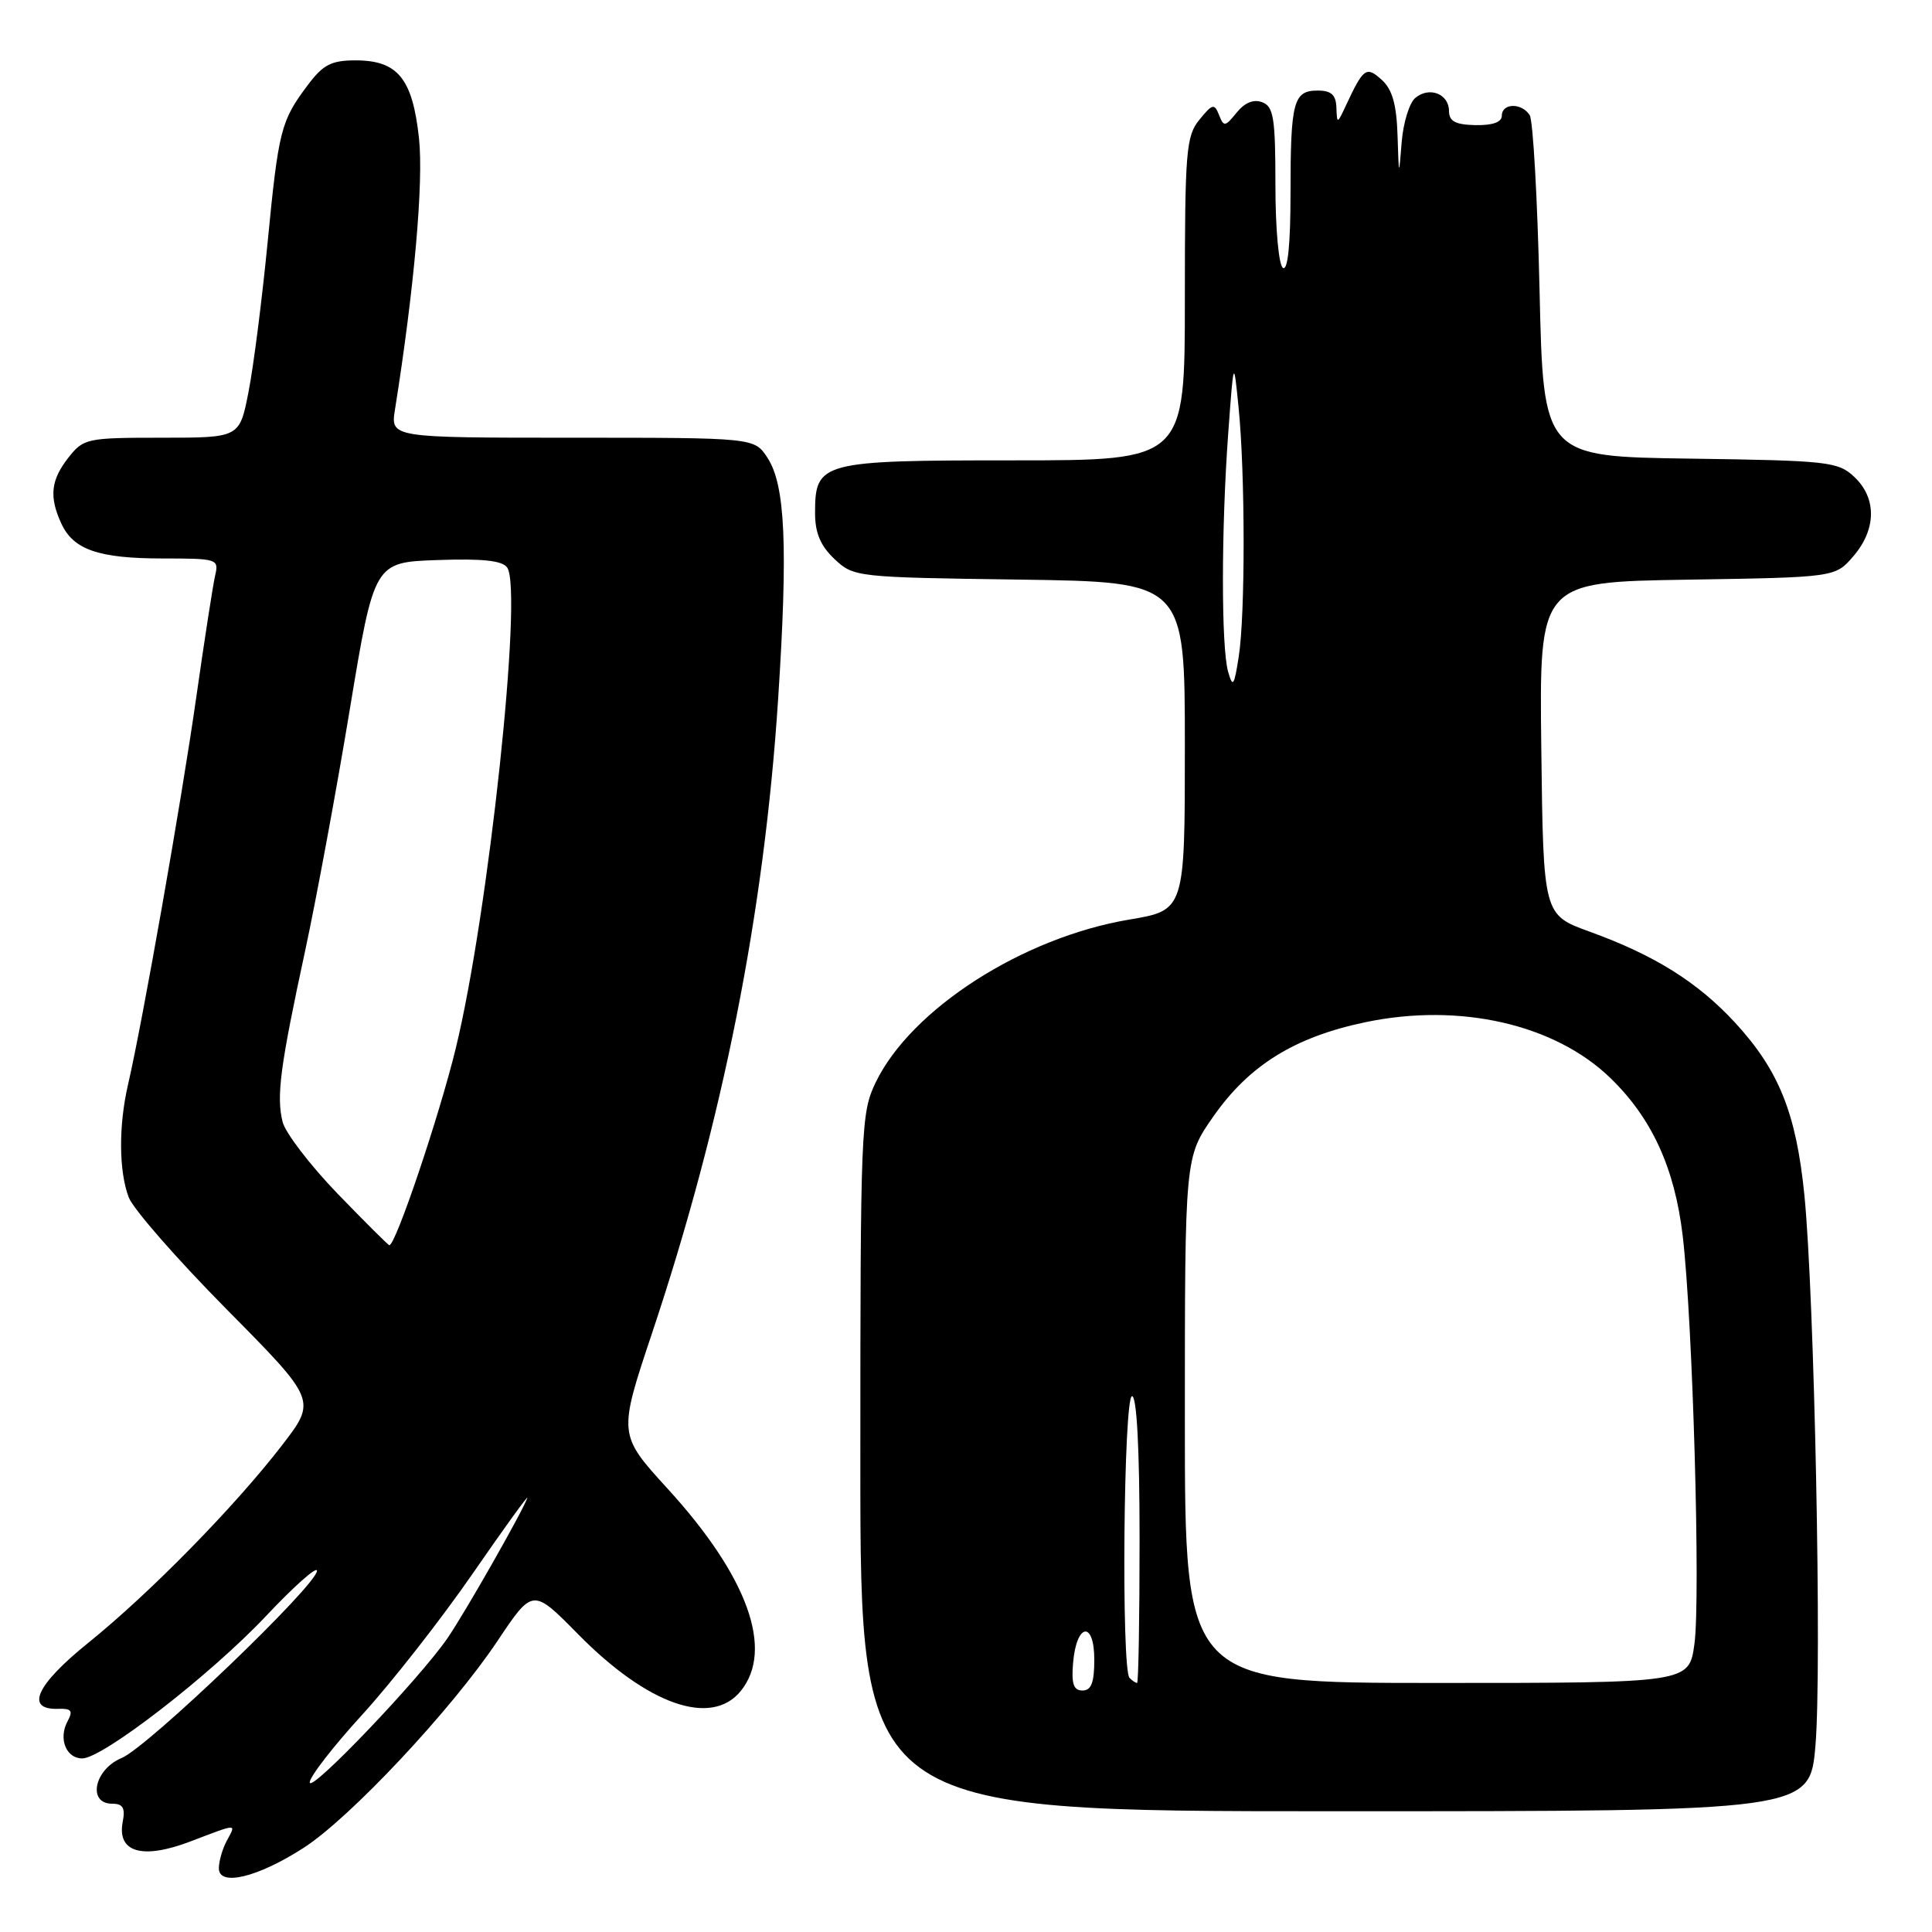 <?xml version="1.0" encoding="UTF-8" standalone="no"?>
<!DOCTYPE svg PUBLIC "-//W3C//DTD SVG 1.1//EN" "http://www.w3.org/Graphics/SVG/1.1/DTD/svg11.dtd" >
<svg xmlns="http://www.w3.org/2000/svg" xmlns:xlink="http://www.w3.org/1999/xlink" version="1.1" viewBox="0 0 256 256">
 <g >
 <path fill="currentColor"
d=" M 40.20 244.87 C 46.36 240.92 59.78 226.60 65.89 217.48 C 70.59 210.44 70.59 210.44 76.55 216.49 C 85.82 225.92 94.26 228.87 98.16 224.06 C 102.58 218.59 99.08 208.89 88.49 197.29 C 81.91 190.08 81.91 190.08 86.41 176.62 C 95.79 148.53 101.26 120.99 103.11 92.57 C 104.42 72.41 104.06 64.26 101.69 60.65 C 99.95 58.00 99.95 58.00 75.85 58.00 C 51.74 58.00 51.74 58.00 52.34 54.25 C 54.89 38.23 56.14 24.11 55.52 18.34 C 54.67 10.41 52.71 8.00 47.12 8.00 C 43.91 8.00 42.82 8.56 40.80 11.25 C 37.21 16.02 36.91 17.19 35.45 32.23 C 34.71 39.78 33.58 48.67 32.92 51.98 C 31.74 58.00 31.74 58.00 21.44 58.00 C 11.51 58.00 11.07 58.09 9.07 60.63 C 6.74 63.60 6.49 65.80 8.11 69.34 C 9.70 72.84 13.06 74.00 21.57 74.00 C 28.80 74.00 29.02 74.07 28.51 76.25 C 28.22 77.49 27.09 84.80 25.99 92.50 C 24.04 106.19 18.90 135.34 16.97 143.69 C 15.70 149.17 15.74 155.18 17.06 158.66 C 17.64 160.19 23.48 166.87 30.04 173.50 C 41.96 185.55 41.96 185.55 37.35 191.53 C 31.06 199.68 19.89 211.07 11.69 217.69 C 4.78 223.26 3.27 226.58 7.72 226.43 C 9.48 226.37 9.71 226.68 8.94 228.10 C 7.72 230.39 8.76 233.00 10.90 233.00 C 13.61 233.00 27.93 221.90 35.25 214.13 C 38.96 210.19 42.00 207.49 42.00 208.14 C 42.00 210.02 19.56 231.53 16.11 232.95 C 12.49 234.45 11.55 239.00 14.86 239.00 C 16.29 239.00 16.62 239.56 16.26 241.41 C 15.49 245.45 18.85 246.43 25.21 244.01 C 31.63 241.57 31.30 241.58 30.04 243.93 C 29.47 245.00 29.00 246.63 29.00 247.56 C 29.00 250.00 34.12 248.78 40.20 244.87 Z  M 240.56 231.25 C 241.42 221.04 240.42 171.67 239.09 158.34 C 238.00 147.50 235.72 141.82 229.90 135.50 C 224.94 130.13 219.23 126.56 210.61 123.44 C 204.50 121.22 204.50 121.22 204.23 99.17 C 203.96 77.12 203.96 77.12 223.57 76.81 C 243.18 76.50 243.18 76.50 245.59 73.69 C 248.64 70.14 248.69 66.00 245.71 63.20 C 243.55 61.17 242.30 61.03 223.96 60.77 C 204.50 60.50 204.50 60.50 204.00 38.50 C 203.72 26.40 203.14 15.94 202.69 15.25 C 201.62 13.59 199.00 13.65 199.00 15.33 C 199.00 16.19 197.78 16.62 195.50 16.58 C 192.84 16.52 192.01 16.07 192.00 14.72 C 192.00 12.44 189.40 11.42 187.54 12.97 C 186.75 13.62 185.94 16.26 185.73 18.83 C 185.36 23.48 185.36 23.48 185.18 17.90 C 185.05 13.84 184.48 11.84 183.10 10.59 C 181.04 8.72 180.67 8.99 178.33 14.00 C 177.19 16.45 177.16 16.45 177.08 14.25 C 177.02 12.57 176.40 12.00 174.61 12.00 C 171.38 12.00 171.00 13.44 171.00 25.64 C 171.00 32.37 170.64 35.90 170.00 35.50 C 169.44 35.15 169.00 30.36 169.00 24.55 C 169.00 15.65 168.76 14.12 167.26 13.55 C 166.12 13.11 164.94 13.59 163.86 14.92 C 162.34 16.81 162.15 16.83 161.53 15.24 C 160.92 13.68 160.65 13.74 158.93 15.86 C 157.16 18.03 157.00 19.98 157.00 39.61 C 157.00 61.00 157.00 61.00 134.33 61.00 C 108.73 61.00 108.00 61.19 108.00 67.98 C 108.00 70.63 108.72 72.32 110.58 74.08 C 113.12 76.47 113.45 76.50 135.08 76.80 C 157.00 77.11 157.00 77.11 157.00 98.86 C 157.00 120.61 157.00 120.61 149.63 121.85 C 135.51 124.22 120.74 133.70 116.04 143.41 C 114.08 147.47 114.00 149.36 114.00 193.82 C 114.00 240.00 114.00 240.00 176.91 240.00 C 239.82 240.00 239.82 240.00 240.56 231.25 Z  M 41.04 236.18 C 41.02 235.45 44.16 231.40 48.02 227.18 C 51.88 222.95 58.46 214.55 62.64 208.50 C 66.82 202.45 70.07 197.95 69.87 198.50 C 69.16 200.43 61.70 213.54 59.34 217.00 C 55.67 222.38 41.07 237.67 41.04 236.18 Z  M 44.72 158.16 C 41.09 154.39 37.82 150.12 37.45 148.67 C 36.60 145.27 37.12 141.33 40.43 126.00 C 41.91 119.12 44.58 104.72 46.35 94.00 C 49.58 74.50 49.58 74.50 57.96 74.21 C 63.96 74.00 66.58 74.28 67.21 75.21 C 69.31 78.29 64.71 121.24 60.38 138.95 C 58.19 147.93 52.43 165.00 51.59 165.00 C 51.45 165.00 48.36 161.92 44.72 158.16 Z  M 142.19 220.33 C 142.64 215.05 145.00 214.71 145.00 219.92 C 145.00 222.95 144.60 224.00 143.44 224.00 C 142.25 224.00 141.95 223.12 142.19 220.33 Z  M 149.67 222.33 C 148.56 221.22 148.88 185.00 150.00 185.00 C 150.63 185.00 151.00 192.00 151.00 204.00 C 151.00 214.45 150.85 223.00 150.67 223.00 C 150.48 223.00 150.03 222.70 149.67 222.33 Z  M 157.00 188.17 C 157.00 153.34 157.00 153.34 160.76 147.96 C 165.52 141.14 171.56 137.40 180.96 135.44 C 193.42 132.84 205.97 135.70 213.34 142.80 C 218.87 148.14 221.91 154.75 222.97 163.78 C 224.30 175.03 225.35 211.82 224.52 217.84 C 223.81 223.00 223.81 223.00 190.41 223.00 C 157.00 223.00 157.00 223.00 157.00 188.17 Z  M 162.73 89.00 C 161.81 85.74 161.82 70.13 162.74 57.50 C 163.47 47.50 163.47 47.50 164.12 54.00 C 165.00 62.82 165.01 81.49 164.14 87.00 C 163.53 90.93 163.35 91.18 162.73 89.00 Z "/>
</g>
</svg>